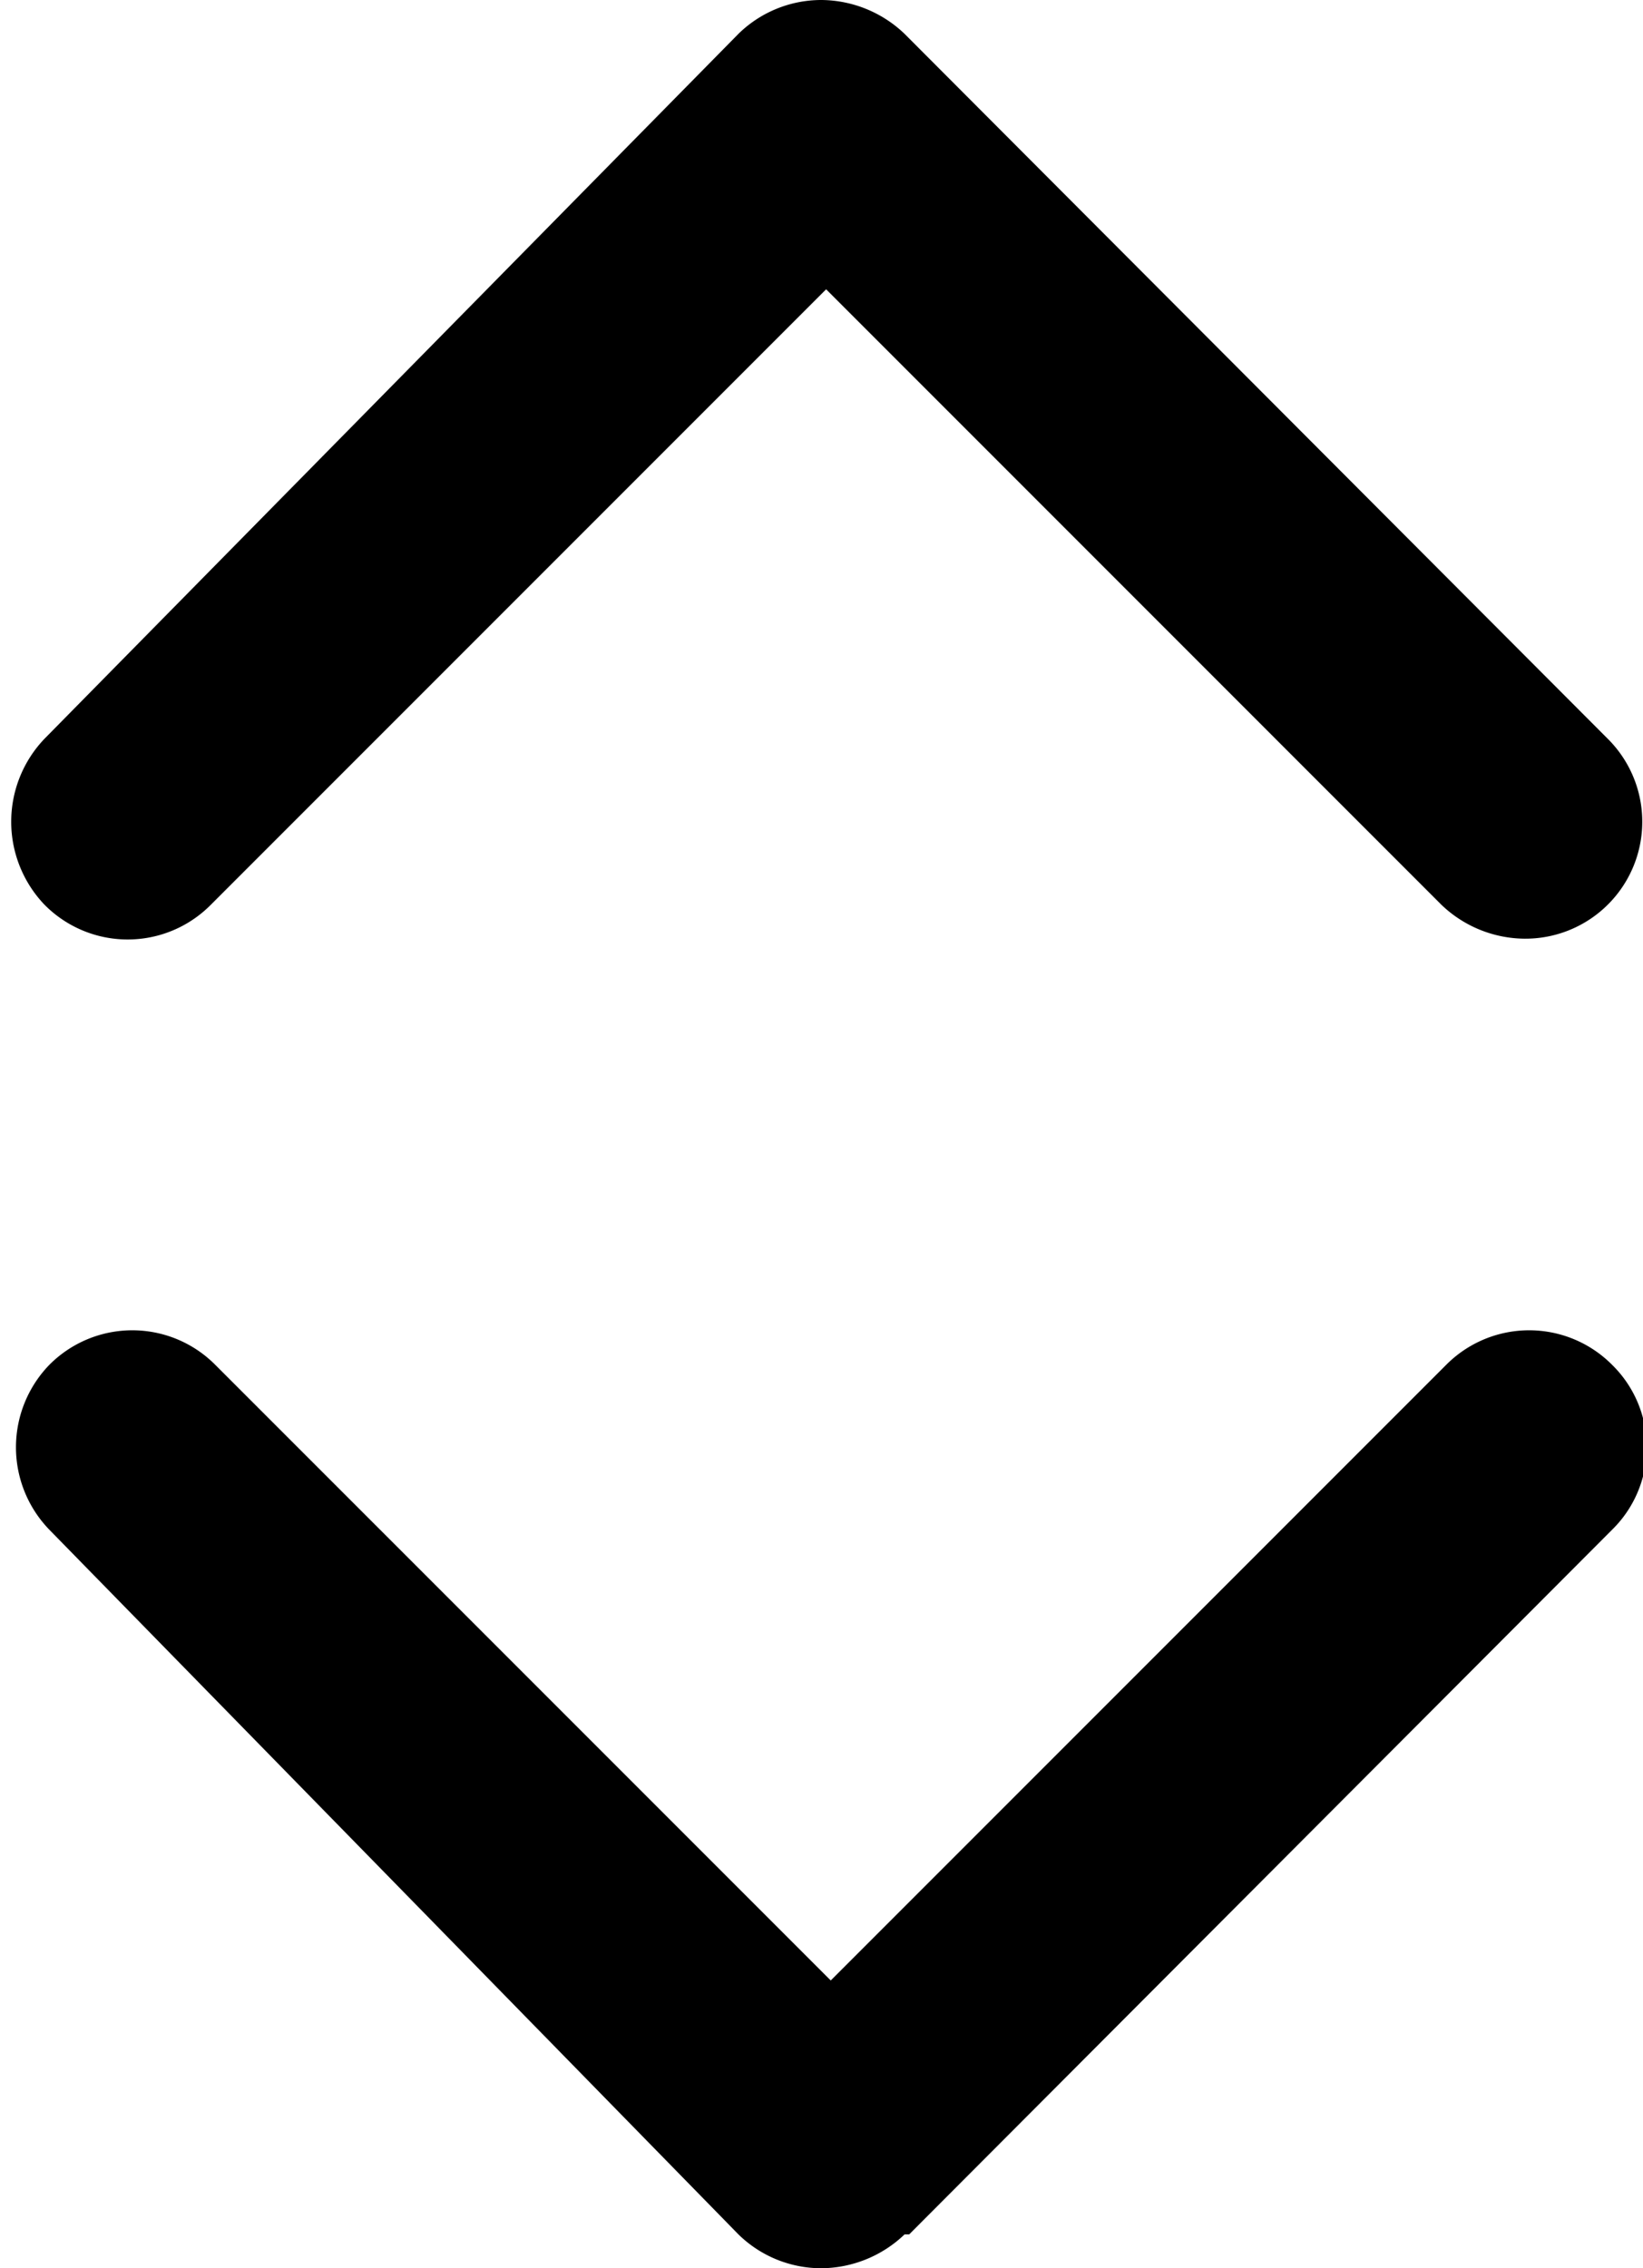 <svg xmlns="http://www.w3.org/2000/svg" xmlns:xlink="http://www.w3.org/1999/xlink" viewBox="0 0 10.68 14.74"><defs><style>.cls-1{fill:none;}.cls-2{clip-path:url(#clip-path);}</style><clipPath id="clip-path" transform="translate(0)"><rect class="cls-1" width="10.68" height="14.74"/></clipPath></defs><g id="Layer_2" data-name="Layer 2"><g id="Layer_1-2" data-name="Layer 1"><g class="cls-2"><path d="M9.91,6.1a.79.79,0,0,1-.54-.22l-4-4-4,4a.76.76,0,0,1-1.08,0,.78.78,0,0,1,0-1.08L4.8.22A.77.77,0,0,1,5.34,0a.79.79,0,0,1,.54.22L10.45,4.8a.76.76,0,0,1-.54,1.3Zm-4,8.42,4.57-4.58a.75.75,0,0,0,0-1.07.76.76,0,0,0-1.08,0l-4,4-4-4a.76.76,0,0,0-1.08,0,.77.77,0,0,0,0,1.07L4.8,14.52a.77.77,0,0,0,.54.22.79.79,0,0,0,.54-.22Z" transform="translate(0)"/></g></g></g></svg>
